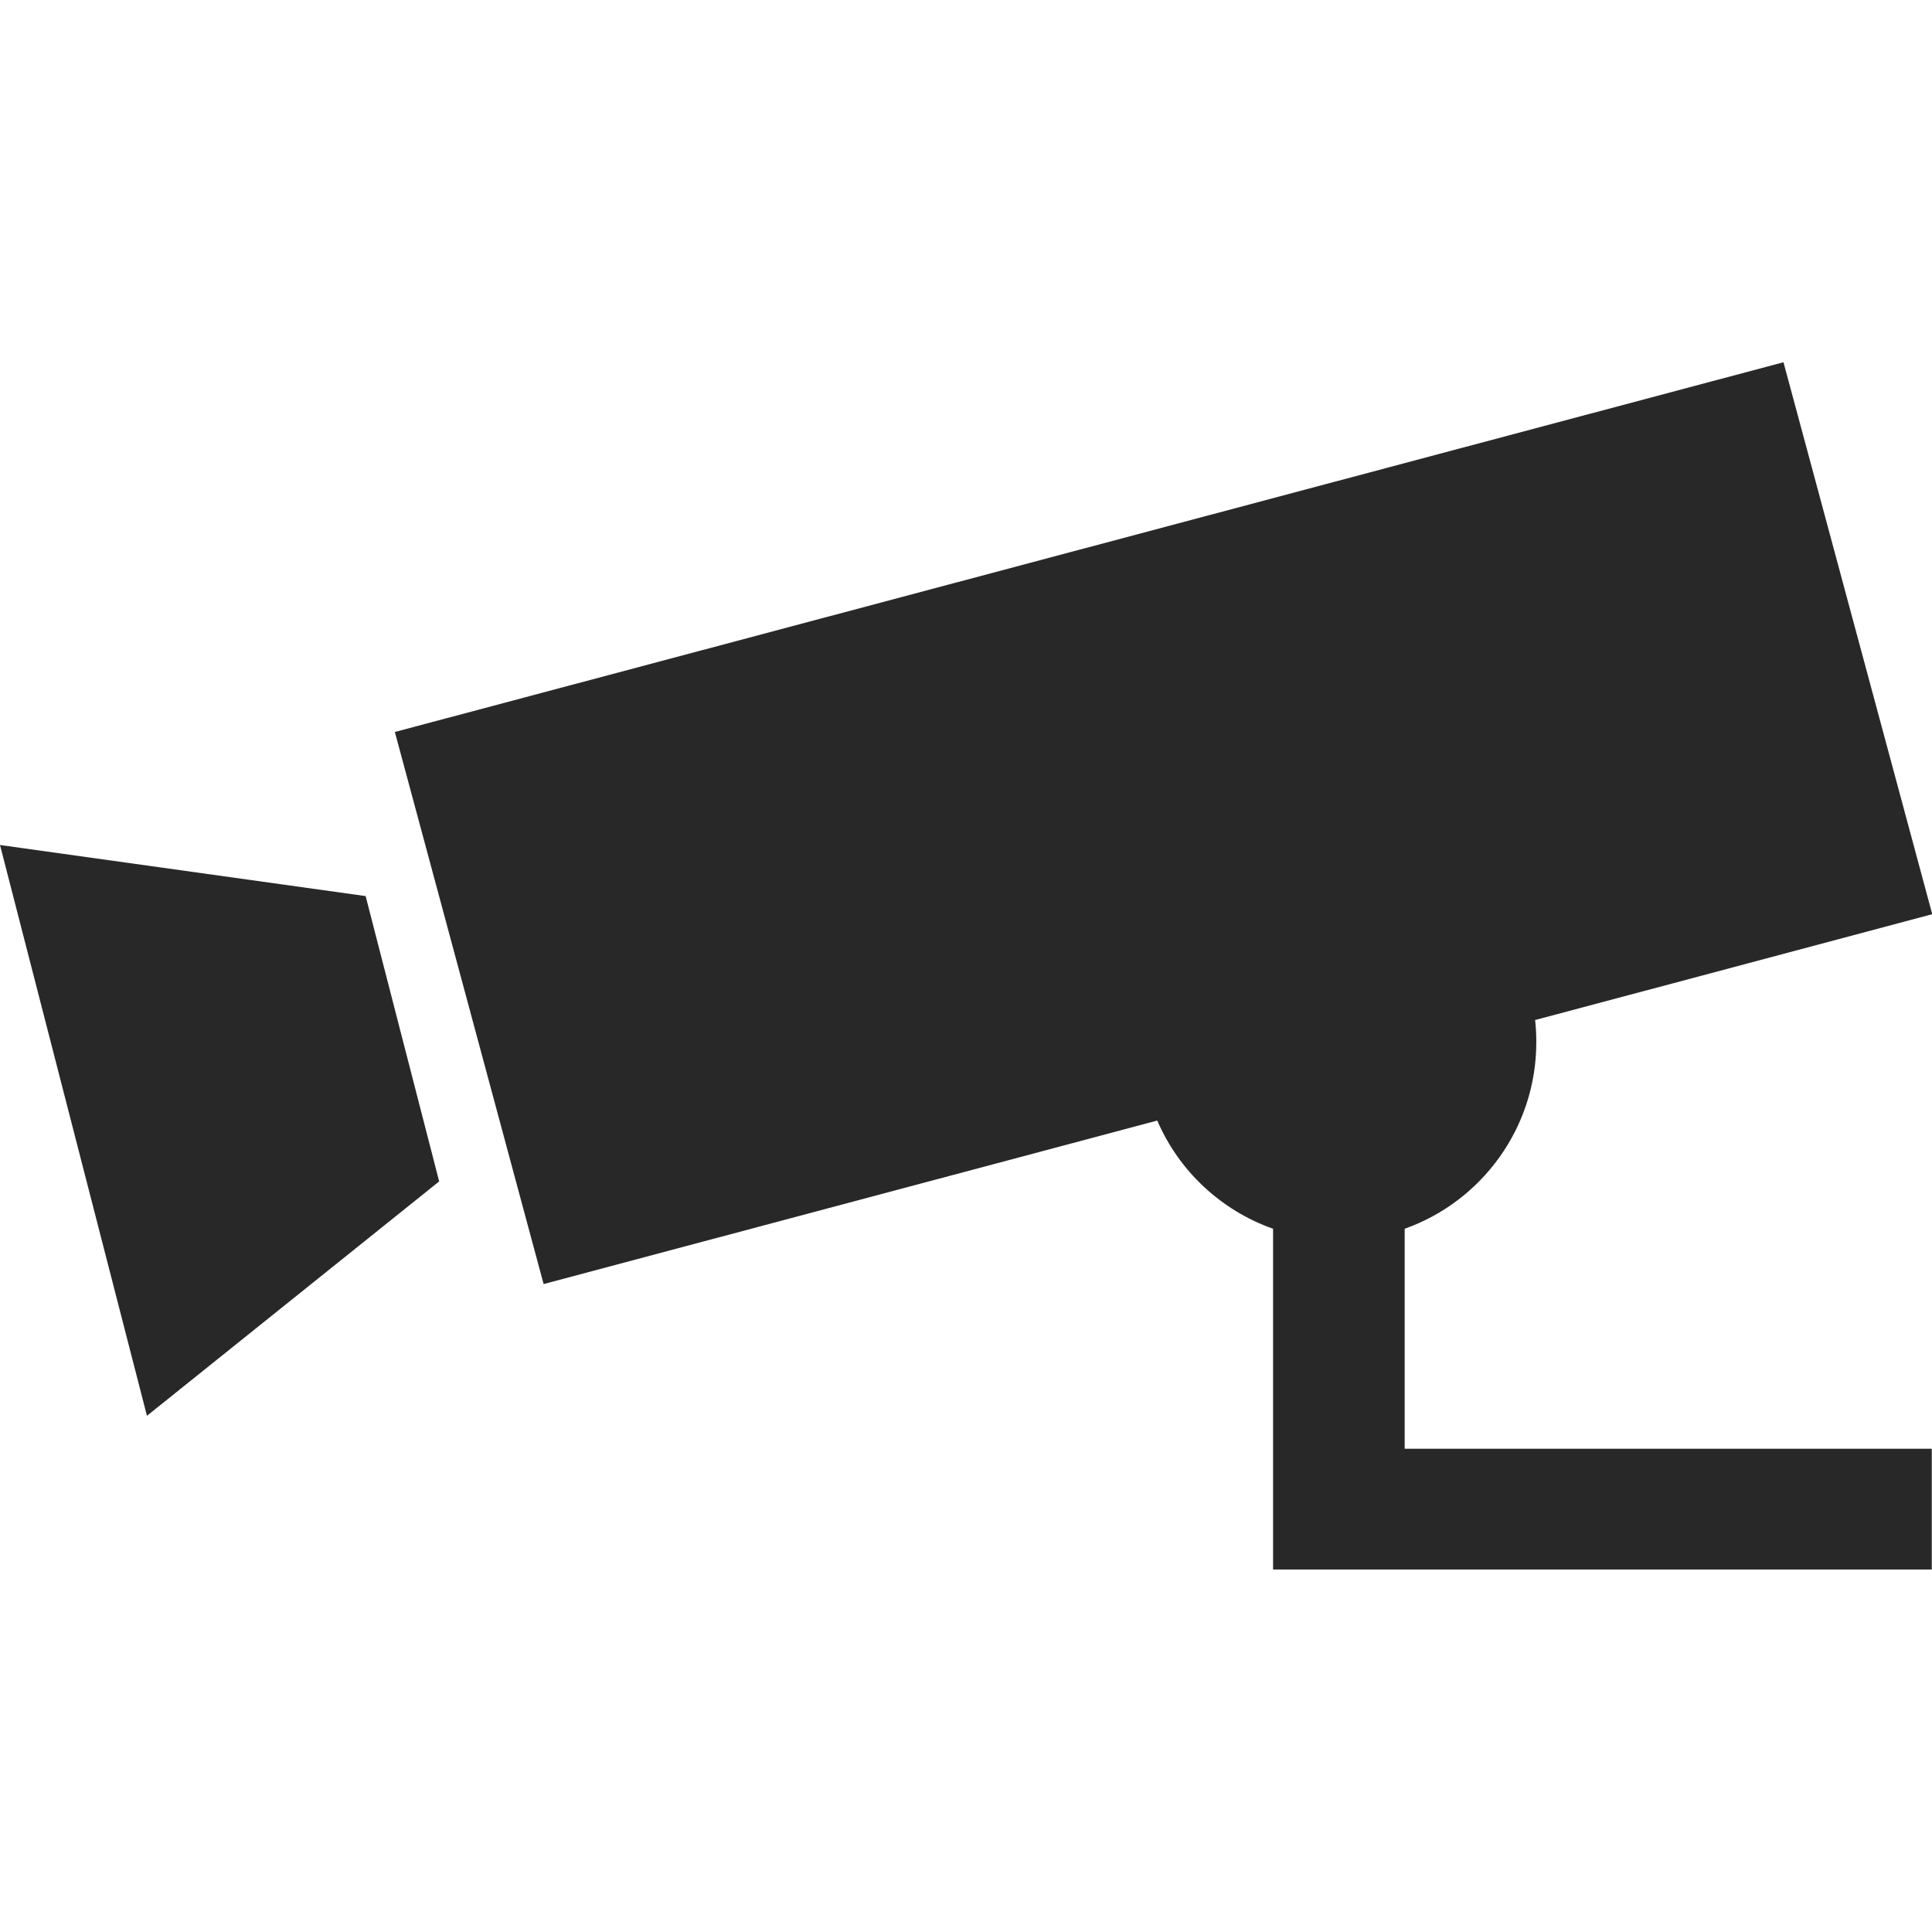 <svg width="16" height="16" version="1.1" xmlns="http://www.w3.org/2000/svg">
  <defs>
    <style type="text/css" id="current-color-scheme">.ColorScheme-Text { color:#282828; } .ColorScheme-Highlight { color:#458588; }</style>
  </defs>
  <path class="ColorScheme-Text" fill="currentColor" d="m14.77 3-11.5 3.062 1.232 4.572 5.082-1.354c0.179 0.417 0.528 0.744 0.959 0.896v2.822h5.455v-1h-4.365v-1.822c0.635-0.225 1.09-0.833 1.09-1.545 0-0.063-0.003-0.123-0.01-0.185h0.006l3.283-0.875zm-14.77 3.998 1.217 4.727 2.42-1.941-0.609-2.363z"/>
</svg>
